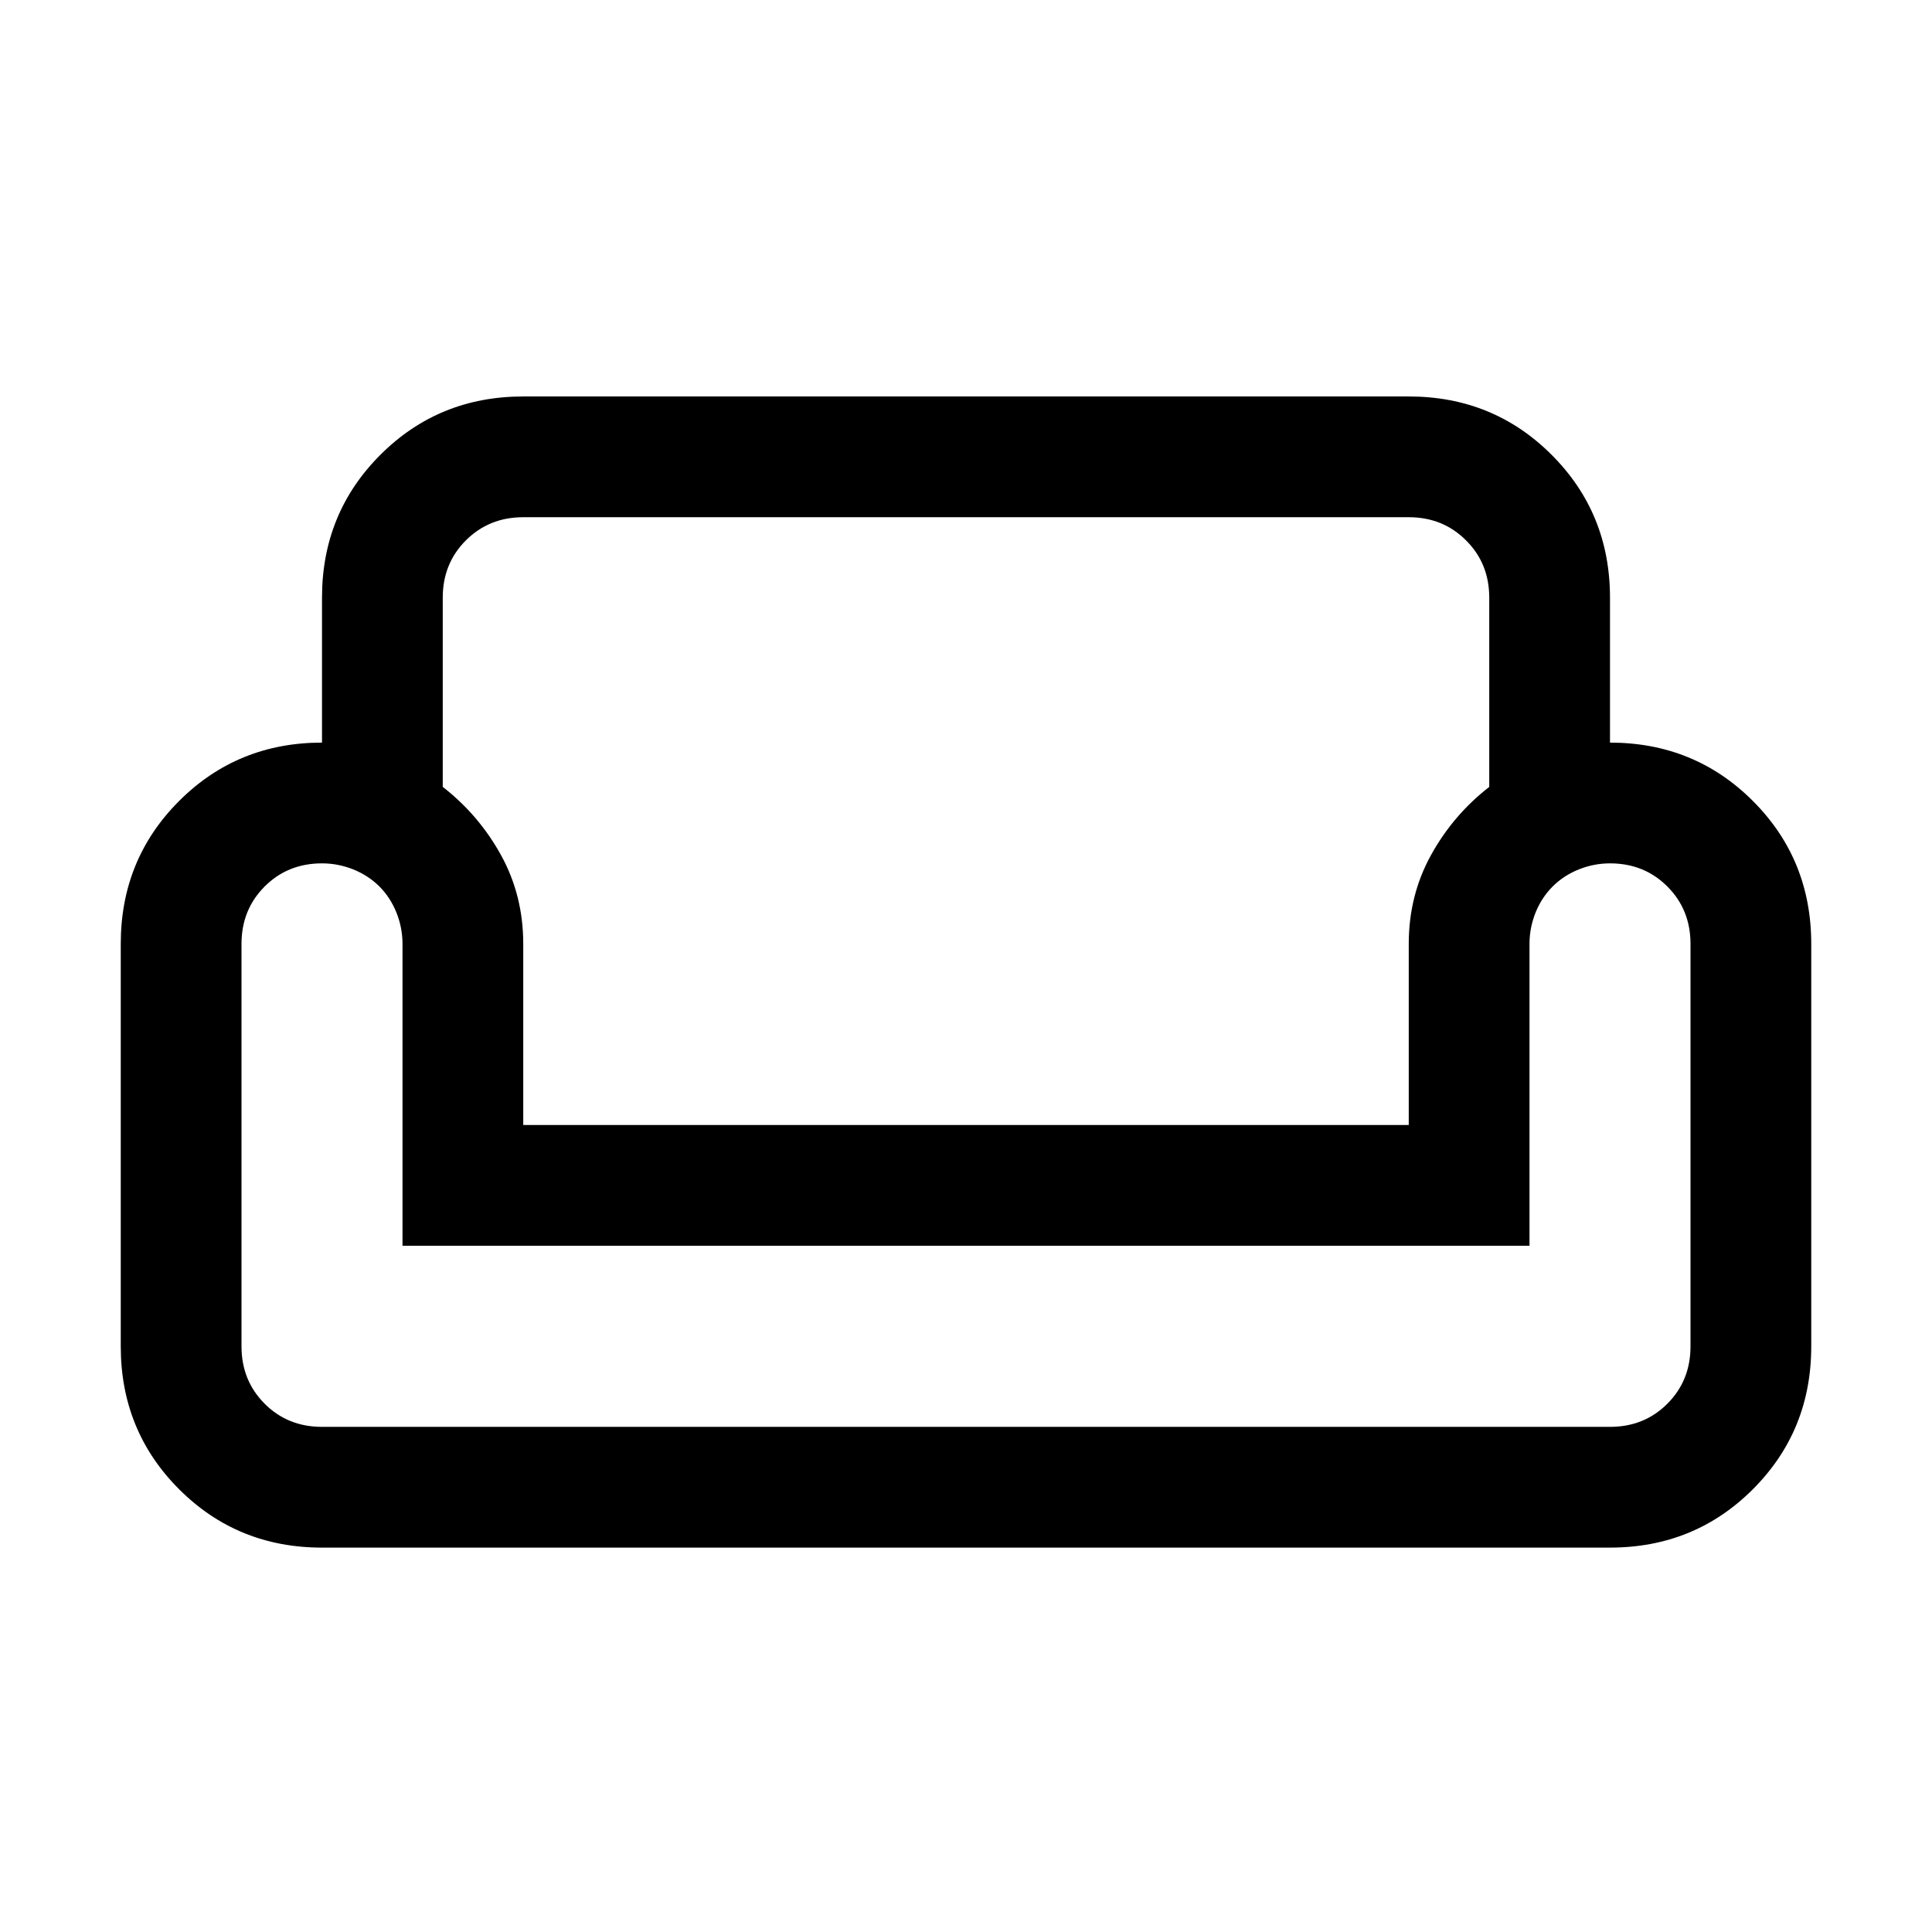 <svg xmlns="http://www.w3.org/2000/svg" viewBox="0 0 24 24"><path d="M4 7.425q0-1.05.725-1.775.725-.725 1.775-.725h11q1.05 0 1.775.725.725.725.725 1.775v1.8q1.05 0 1.775.725.725.725.725 1.775v5q0 1.05-.725 1.775-.725.725-1.775.725H4q-1.05 0-1.775-.725-.725-.725-.725-1.775v-5q0-1.05.725-1.775Q2.95 9.225 4 9.225Zm1.5 0v2.35q.45.35.725.85.275.5.275 1.1v2.25h11v-2.25q0-.6.275-1.1.275-.5.725-.85v-2.35q0-.425-.288-.712-.287-.288-.712-.288h-11q-.425 0-.713.288Q5.5 7 5.5 7.425Zm13.5 8.05H5v-3.75q0-.2-.075-.388-.075-.187-.212-.325-.138-.137-.325-.212-.188-.075-.388-.075-.425 0-.712.287Q3 11.3 3 11.725v5q0 .425.288.713.287.287.712.287h16q.425 0 .712-.287.288-.288.288-.713v-5q0-.425-.288-.713-.287-.287-.712-.287-.2 0-.387.075-.188.075-.325.212-.138.138-.213.325-.075.188-.075.388Zm-7 0Zm0 2.25Zm0-3.75Z"/></svg>
